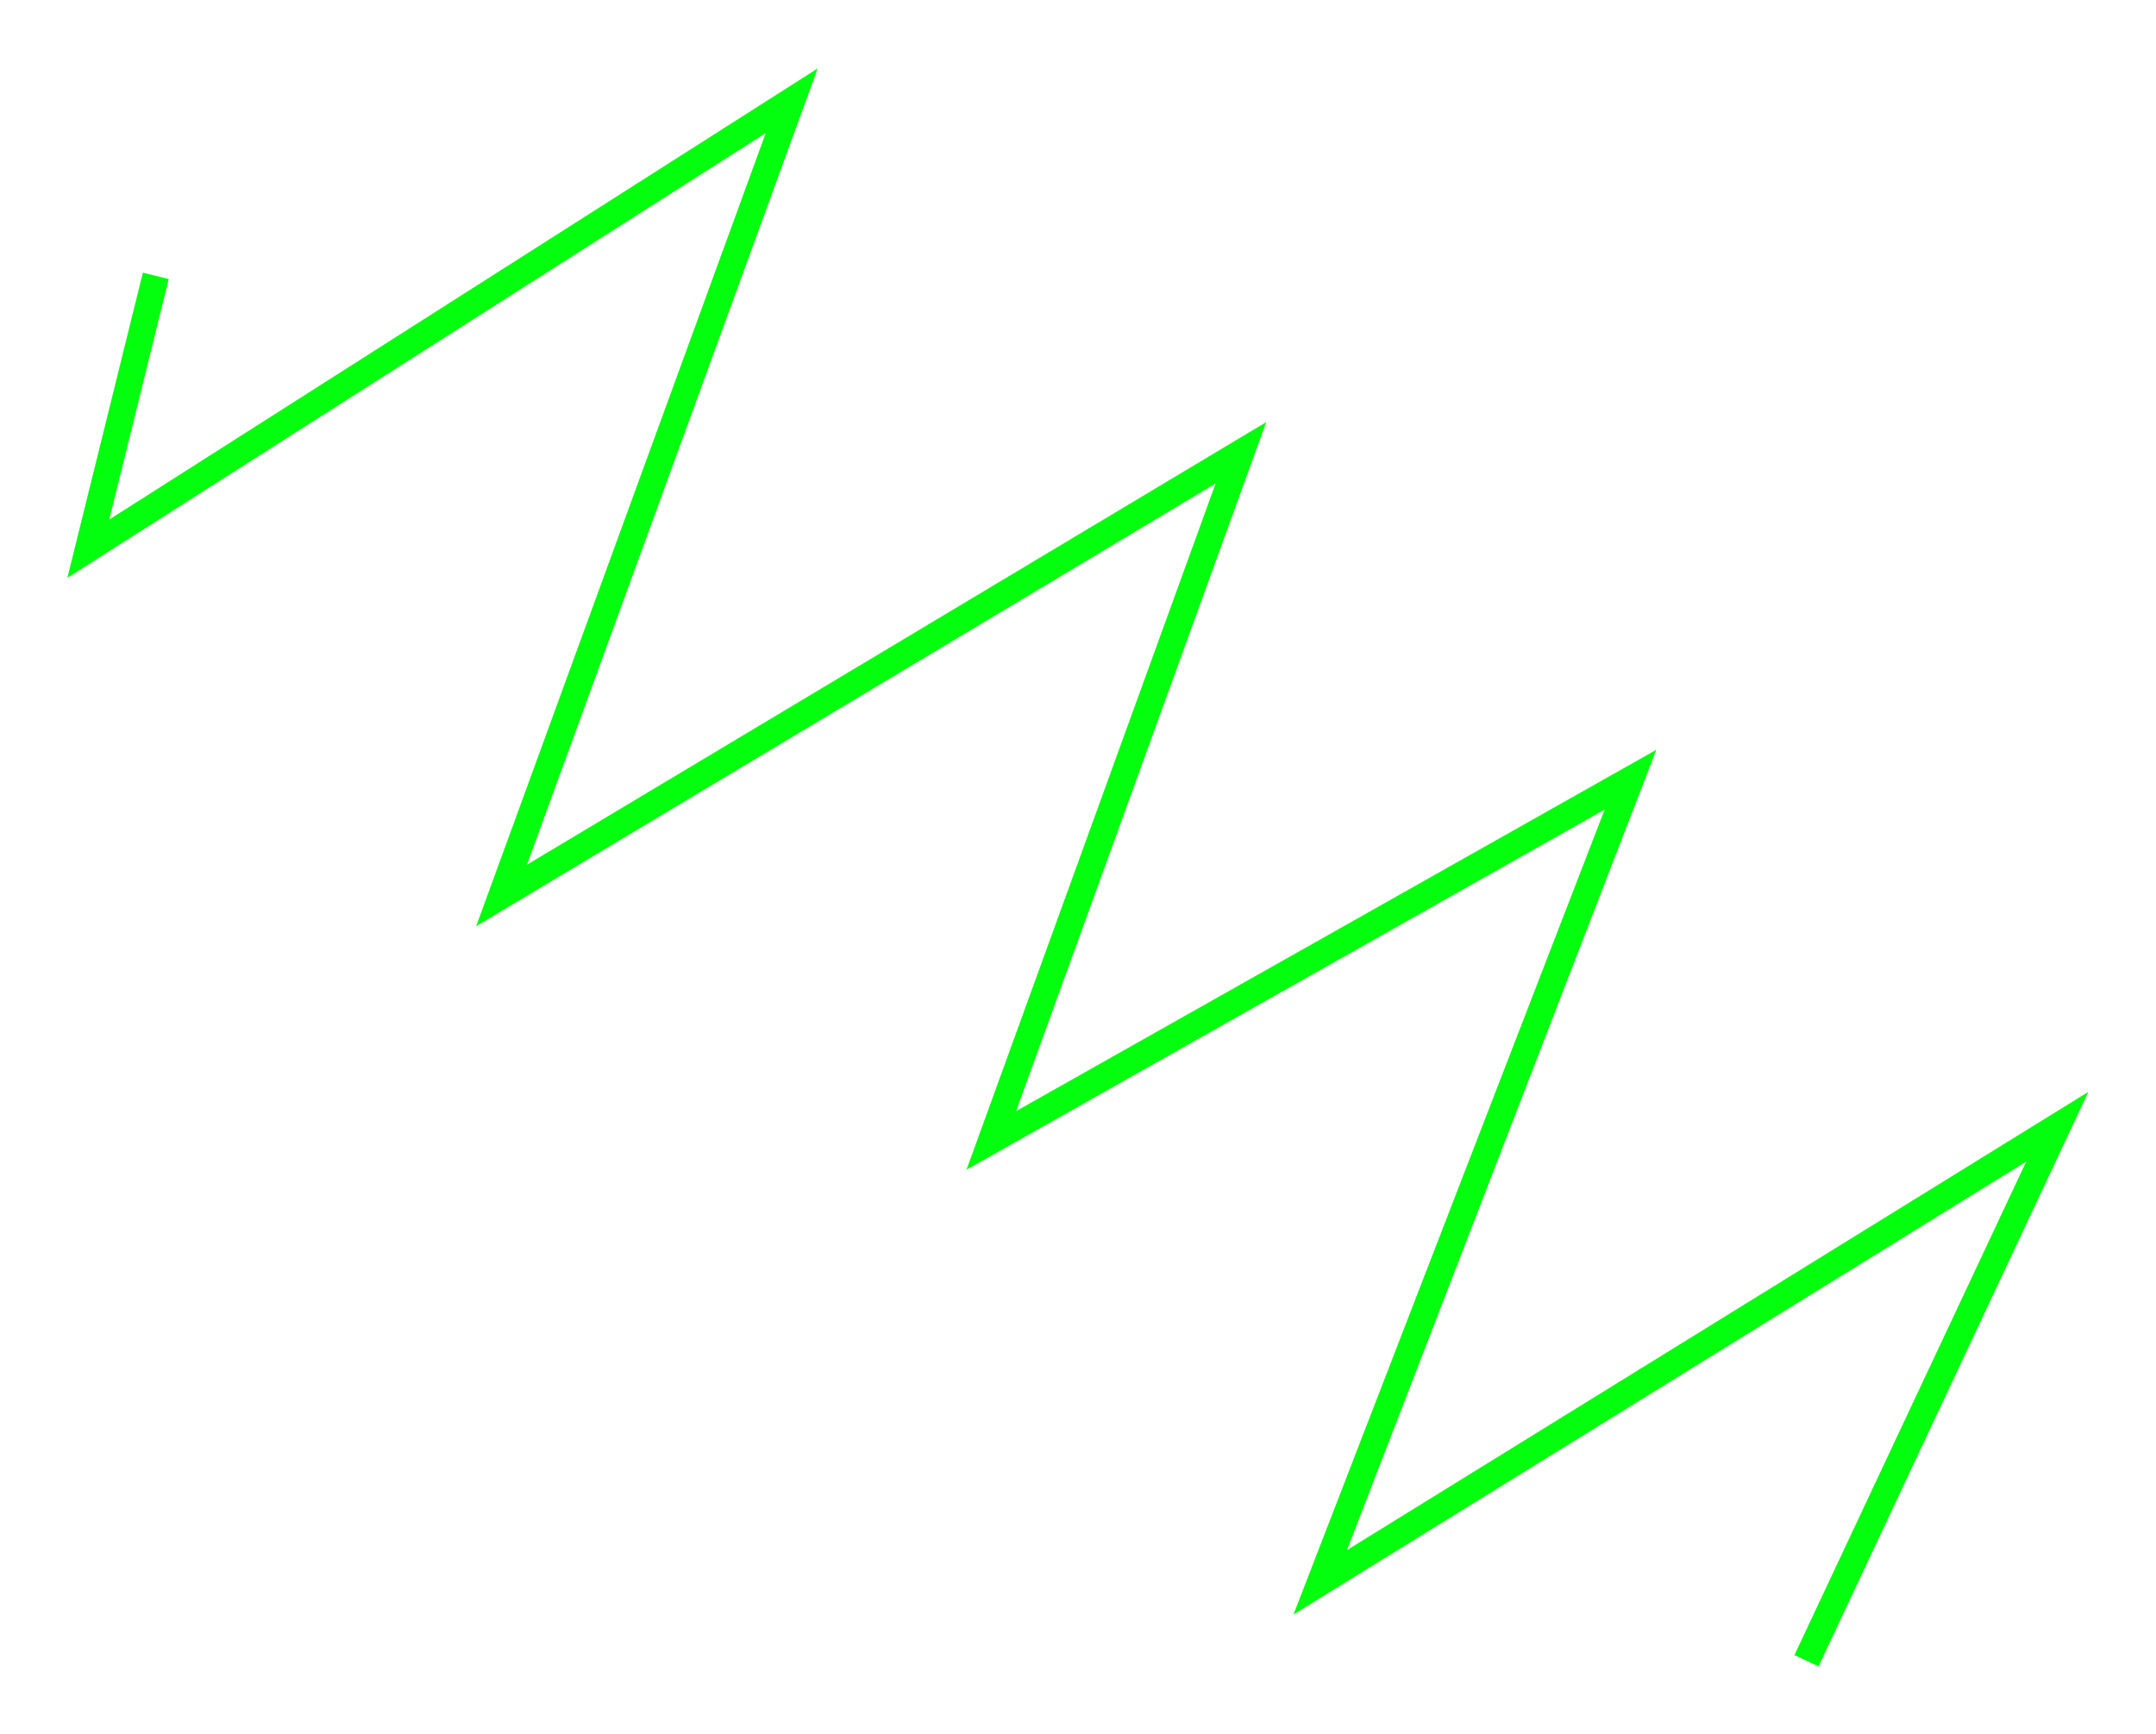 <svg width="843" height="678" viewBox="0 0 843 678" fill="none" xmlns="http://www.w3.org/2000/svg">
<g filter="url(#filter0_d_7_3)">
<path d="M706.334 649.466L804.42 440.61L516.213 618.782L637.537 304.892L387.607 445.965L485.209 177.067L196.118 350.176L309.573 39.394L34.526 214.577L60.923 107.873" stroke="#03FF0D" stroke-width="10.419"/>
</g>
<defs>
<filter id="filter0_d_7_3" x="0.294" y="0.695" width="842.336" height="677.033" filterUnits="userSpaceOnUse" color-interpolation-filters="sRGB">
<feFlood flood-opacity="0" result="BackgroundImageFix"/>
<feColorMatrix in="SourceAlpha" type="matrix" values="0 0 0 0 0 0 0 0 0 0 0 0 0 0 0 0 0 0 127 0" result="hardAlpha"/>
<feOffset/>
<feGaussianBlur stdDeviation="13.024"/>
<feComposite in2="hardAlpha" operator="out"/>
<feColorMatrix type="matrix" values="0 0 0 0 0.804 0 0 0 0 0.804 0 0 0 0 0.804 0 0 0 0.69 0"/>
<feBlend mode="normal" in2="BackgroundImageFix" result="effect1_dropShadow_7_3"/>
<feBlend mode="normal" in="SourceGraphic" in2="effect1_dropShadow_7_3" result="shape"/>
</filter>
</defs>
</svg>
